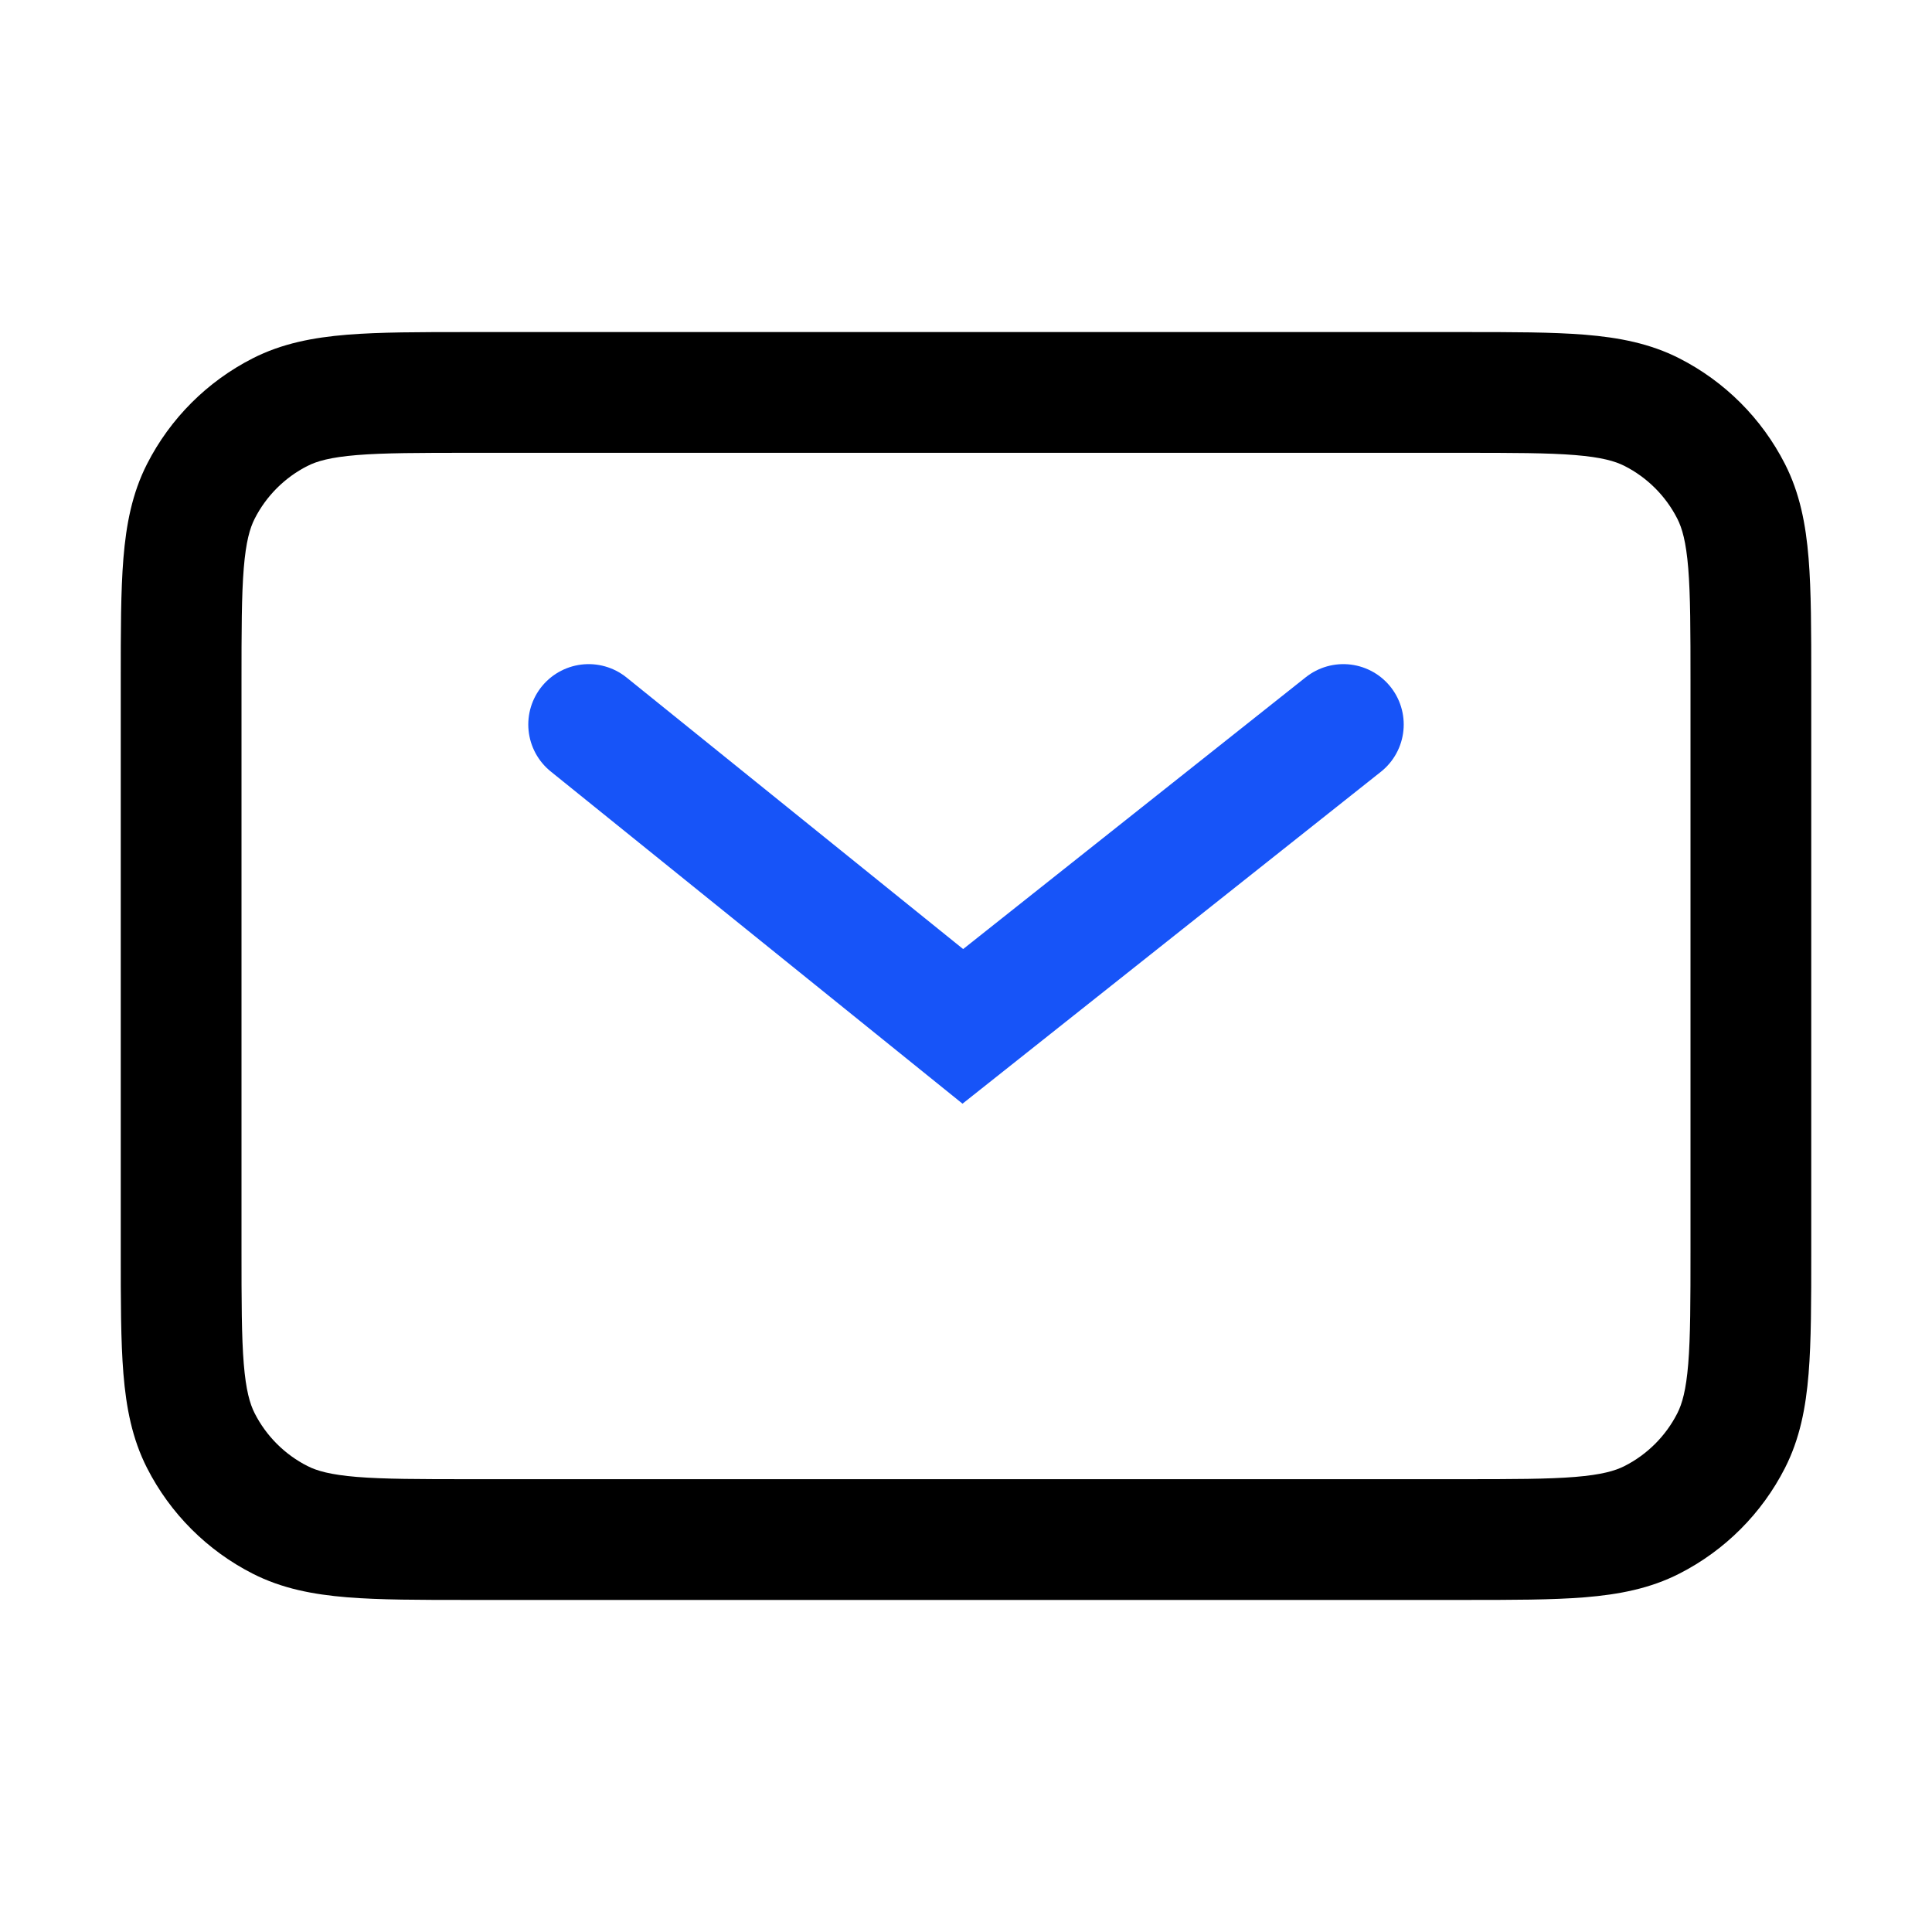 <svg xmlns="http://www.w3.org/2000/svg" width="64" height="64" viewBox="0 0 64 64" fill="none">
  <path fill-rule="evenodd" clip-rule="evenodd"
    d="M15.517 11L15.6 11H48.4L48.483 11C50.093 11 51.421 11 52.504 11.088C53.628 11.18 54.661 11.377 55.632 11.872C57.137 12.639 58.361 13.863 59.128 15.368C59.623 16.339 59.82 17.372 59.912 18.496C60 19.579 60 20.907 60 22.517V22.6V41.4V41.483C60 43.093 60 44.421 59.912 45.504C59.82 46.628 59.623 47.661 59.128 48.632C58.361 50.137 57.137 51.361 55.632 52.128C54.661 52.623 53.628 52.82 52.504 52.912C51.421 53 50.093 53 48.483 53H48.4H15.6H15.517C13.907 53 12.579 53 11.496 52.912C10.372 52.82 9.339 52.623 8.368 52.128C6.863 51.361 5.639 50.137 4.872 48.632C4.377 47.661 4.18 46.628 4.088 45.504C4 44.421 4 43.093 4 41.483L4 41.4V22.6L4 22.517C4 20.907 4 19.579 4.088 18.496C4.18 17.372 4.377 16.339 4.872 15.368C5.639 13.863 6.863 12.639 8.368 11.872C9.339 11.377 10.372 11.18 11.496 11.088C12.579 11 13.908 11 15.517 11ZM11.822 15.075C10.945 15.147 10.497 15.277 10.184 15.436C9.431 15.819 8.819 16.431 8.436 17.184C8.277 17.497 8.147 17.945 8.075 18.822C8.002 19.722 8 20.887 8 22.6V41.4C8 43.113 8.002 44.278 8.075 45.178C8.147 46.055 8.277 46.503 8.436 46.816C8.819 47.569 9.431 48.181 10.184 48.564C10.497 48.723 10.945 48.853 11.822 48.925C12.722 48.998 13.887 49 15.6 49H48.4C50.113 49 51.278 48.998 52.178 48.925C53.055 48.853 53.503 48.723 53.816 48.564C54.569 48.181 55.181 47.569 55.564 46.816C55.723 46.503 55.853 46.055 55.925 45.178C55.998 44.278 56 43.113 56 41.4V22.6C56 20.887 55.998 19.722 55.925 18.822C55.853 17.945 55.723 17.497 55.564 17.184C55.181 16.431 54.569 15.819 53.816 15.436C53.503 15.277 53.055 15.147 52.178 15.075C51.278 15.002 50.113 15 48.4 15H15.6C13.887 15 12.722 15.002 11.822 15.075Z"
    fill="black" />
  <path d="M19.5 24L31.895 34L44.5 24" stroke="#1754F8" stroke-width="4" stroke-linecap="round" />
</svg>